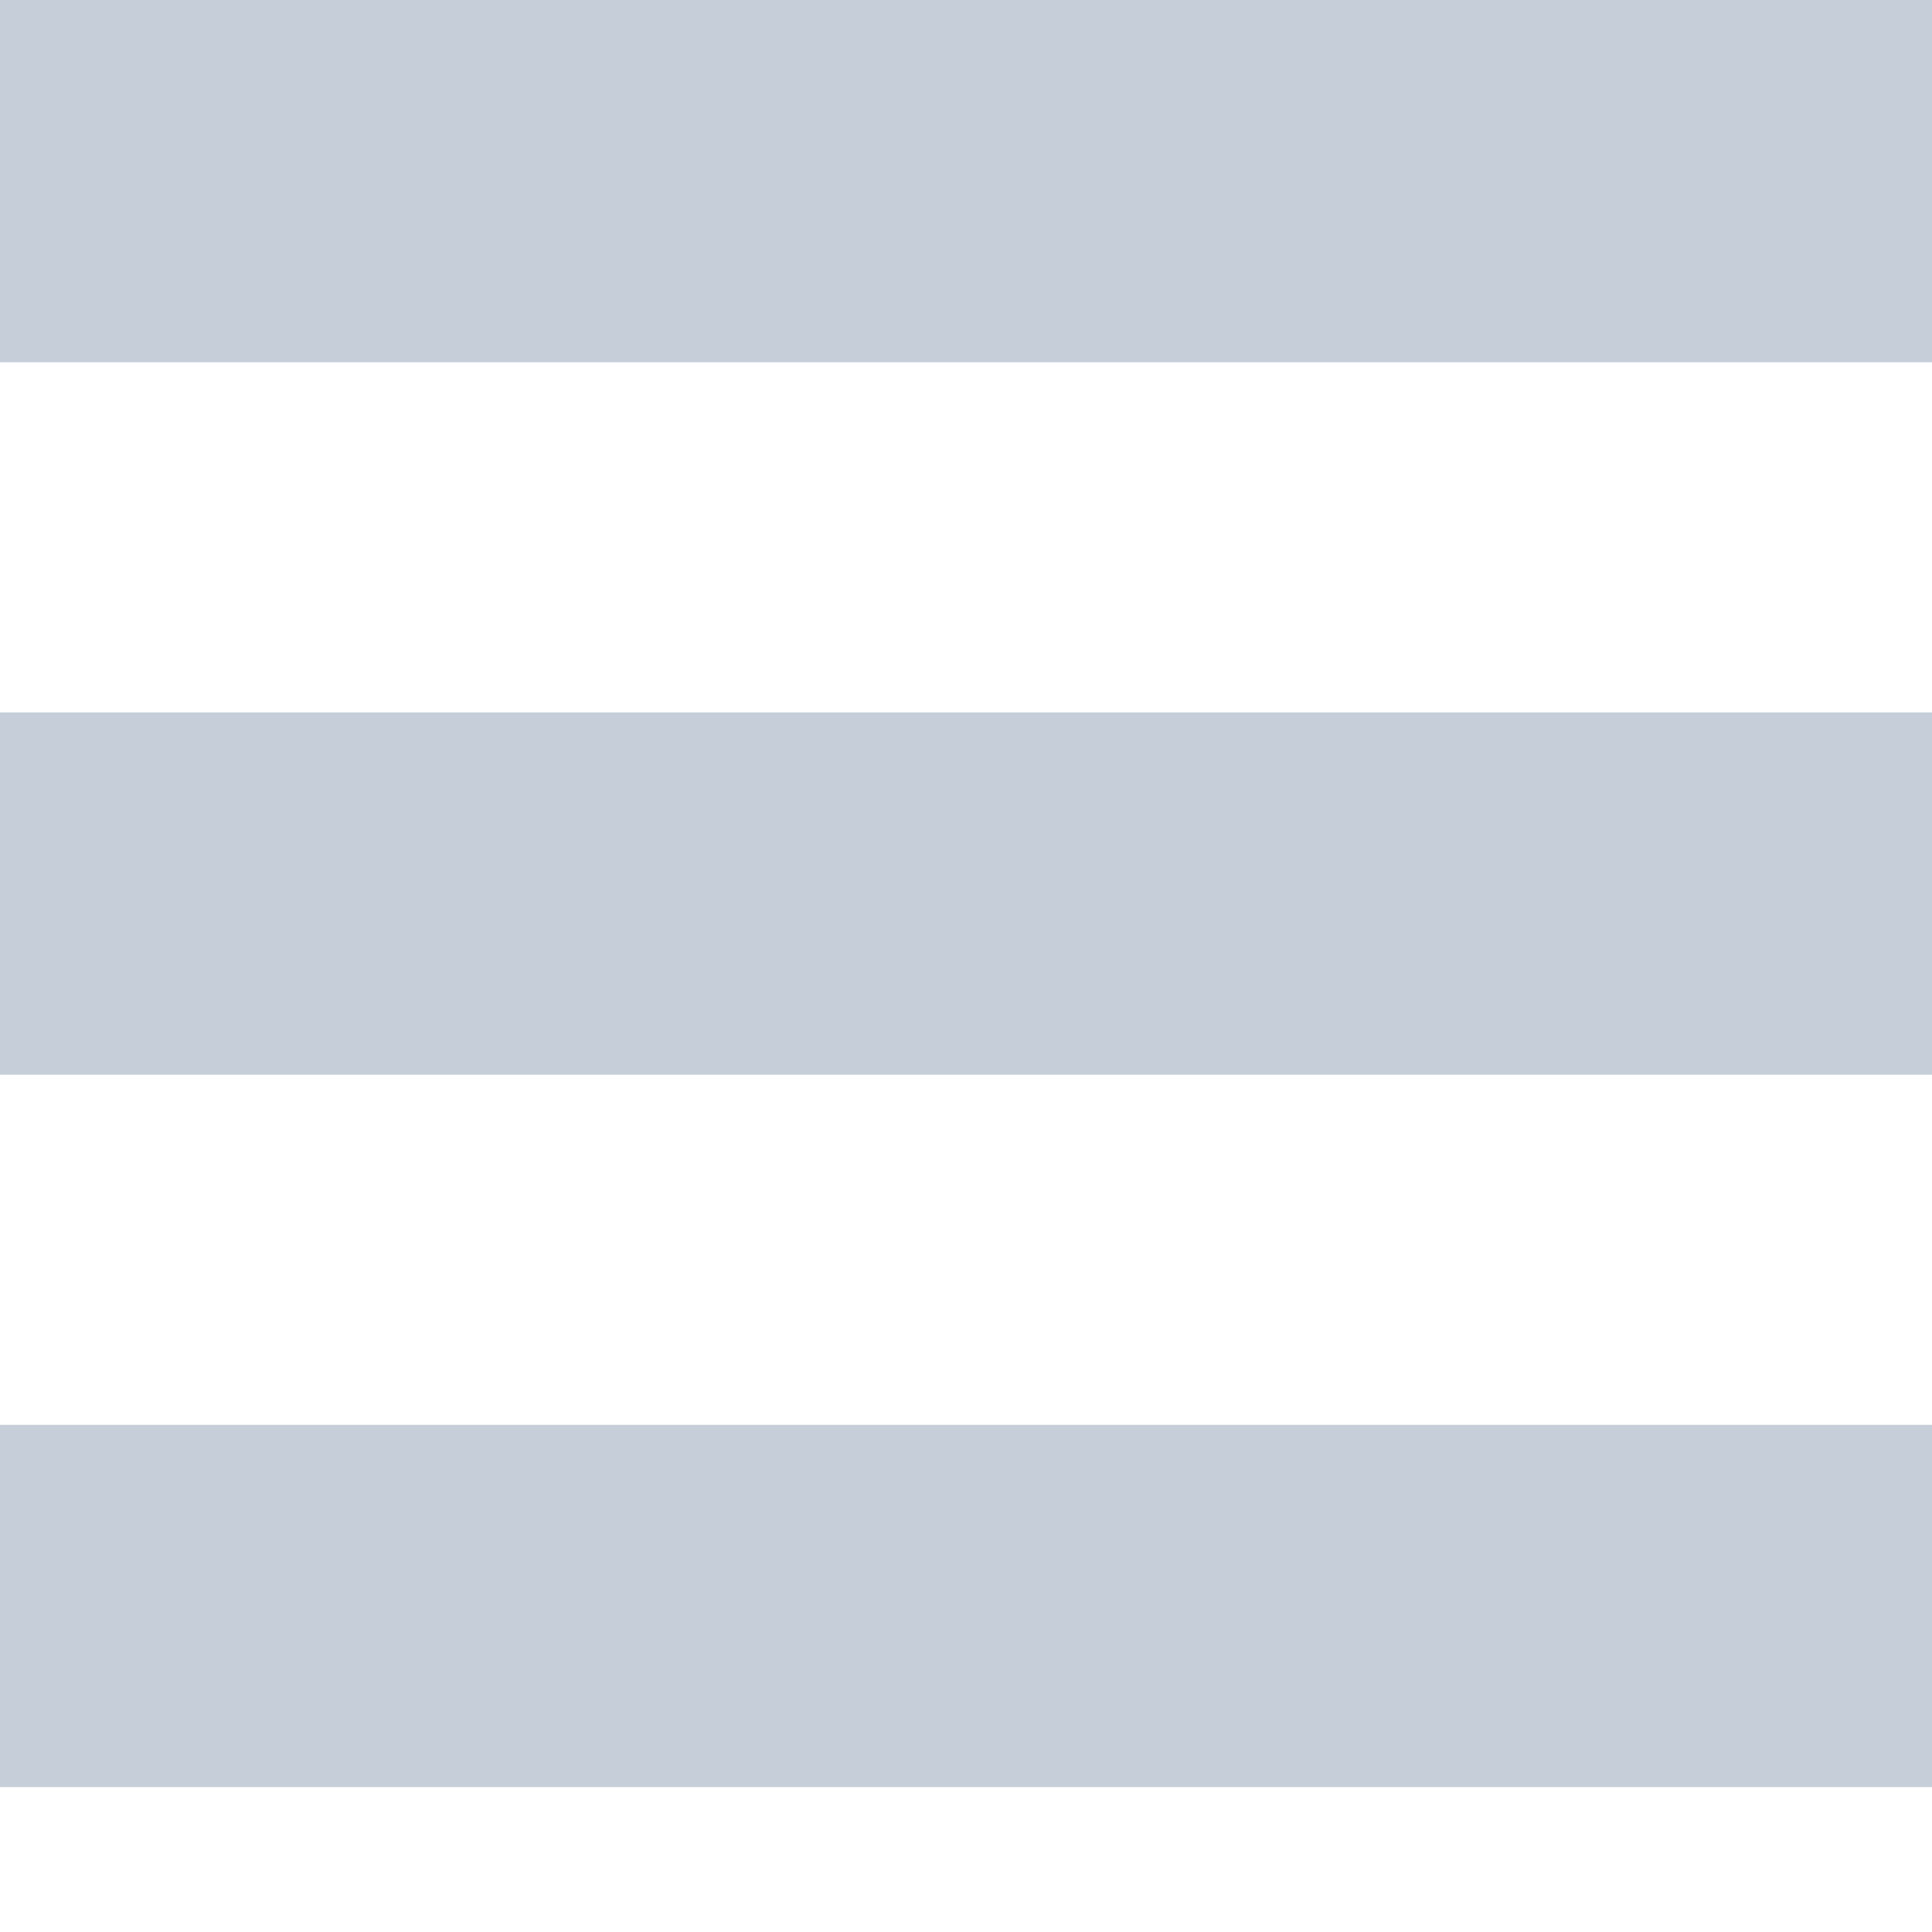<svg xmlns="http://www.w3.org/2000/svg" height="16" width="16" xmlns:xlink="http://www.w3.org/1999/xlink" version="1.1" x="0px" y="0px" viewBox="0 0 16 16" enable-background="new 0 0 16 16" xml:space="preserve"><g><rect x="0" y="0" fill="rgb(197, 206, 217)" width="16.5" height="3"/><rect x="0" y="5.9" fill="rgb(197, 206, 217)" width="16.5" height="3"/><rect x="0" y="11.8" fill="rgb(197, 206, 217)" width="16.5" height="3"/></g></svg>

